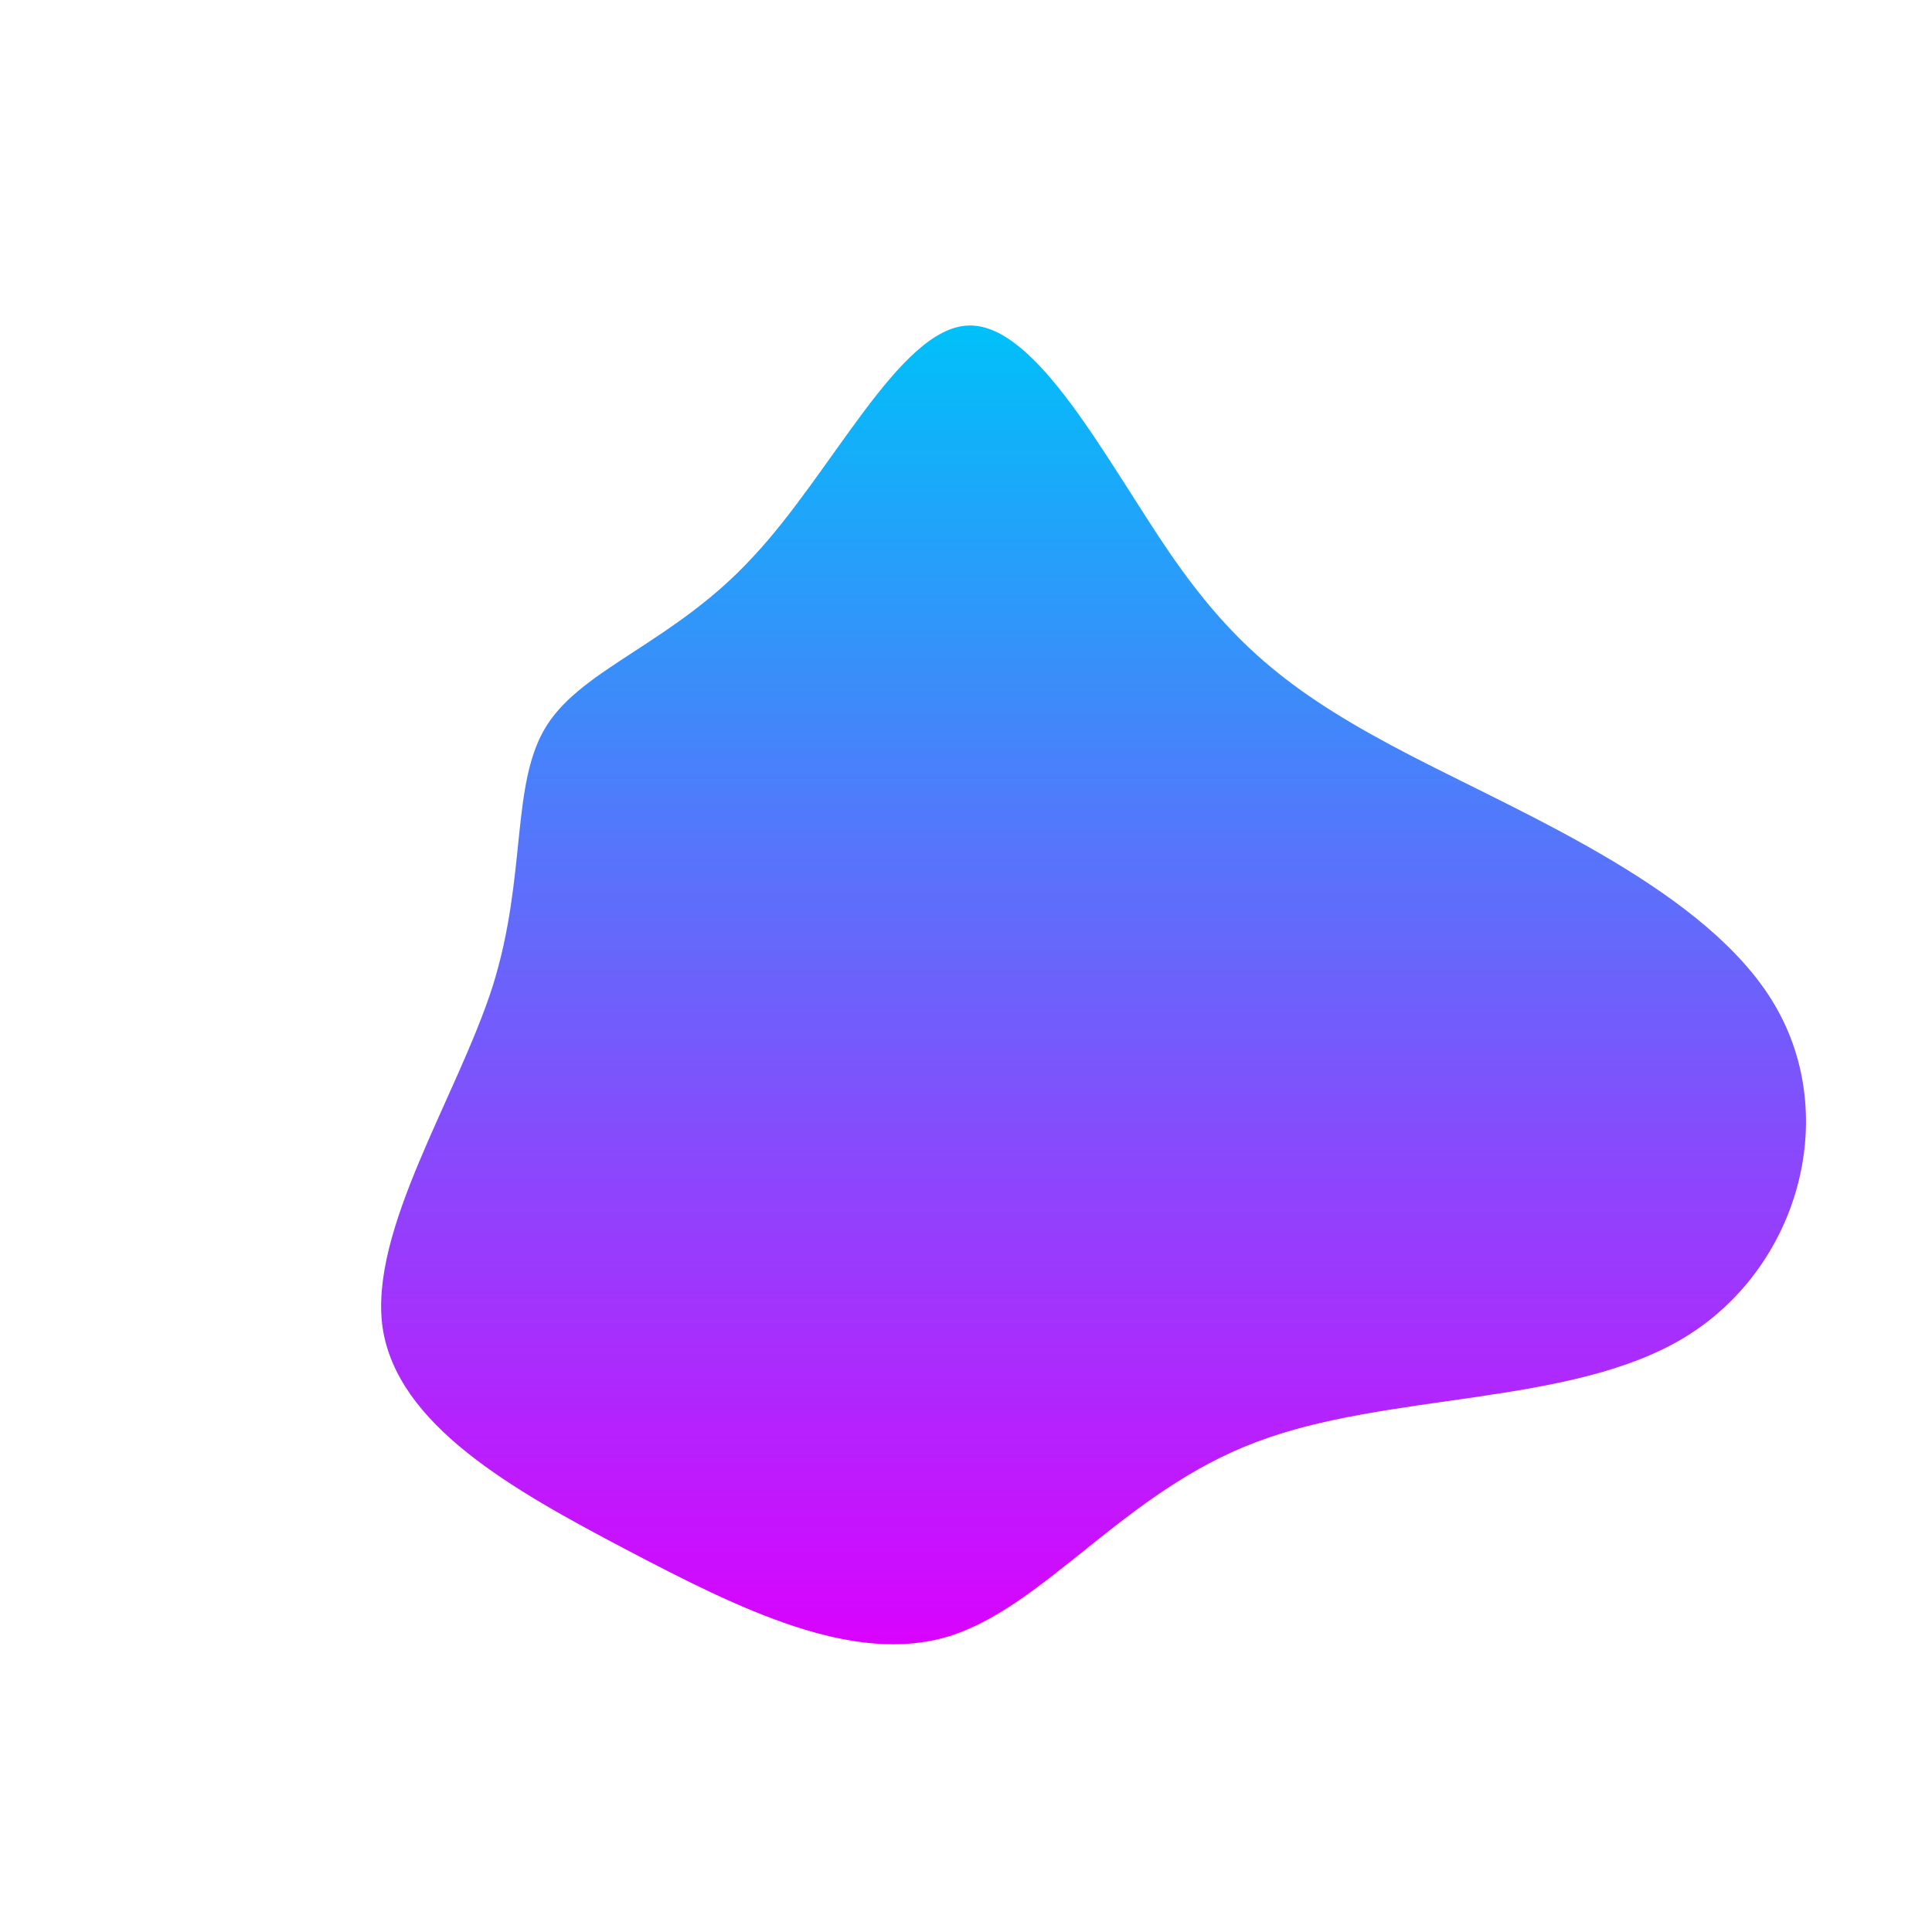 <?xml version="1.0" standalone="no"?>
<svg viewBox="0 0 200 200" xmlns="http://www.w3.org/2000/svg">
    <!-- Gradient Definition -->
    <defs>
        <linearGradient id="gradient" x1="0%" y1="0%" x2="0%" y2="100%">
            <stop offset="0%" style="stop-color:#00C0F9" />
            <stop offset="100%" style="stop-color:#DC00FE" />
        </linearGradient>
    </defs>
    
    <!-- Path with Gradient Fill -->
    <path fill="url(#gradient)" d="M21.2,-42.6C27.9,-32.9,34,-28,46.2,-21.7C58.4,-15.4,76.8,-7.7,83.7,4C90.6,15.7,86.1,31.4,74.3,38.5C62.5,45.6,43.6,44.1,30,49.3C16.4,54.4,8.2,66.3,-1.8,69.4C-11.7,72.4,-23.4,66.6,-35.2,60.4C-47,54.2,-58.9,47.5,-60.4,37.4C-61.8,27.3,-52.7,13.6,-49,2.1C-45.4,-9.4,-47.2,-18.9,-43.4,-24.9C-39.6,-30.9,-30.2,-33.5,-22.1,-42.3C-13.9,-51,-6.9,-66,0.2,-66.3C7.3,-66.6,14.6,-52.2,21.2,-42.6Z" transform="translate(100 100)" />
</svg>

